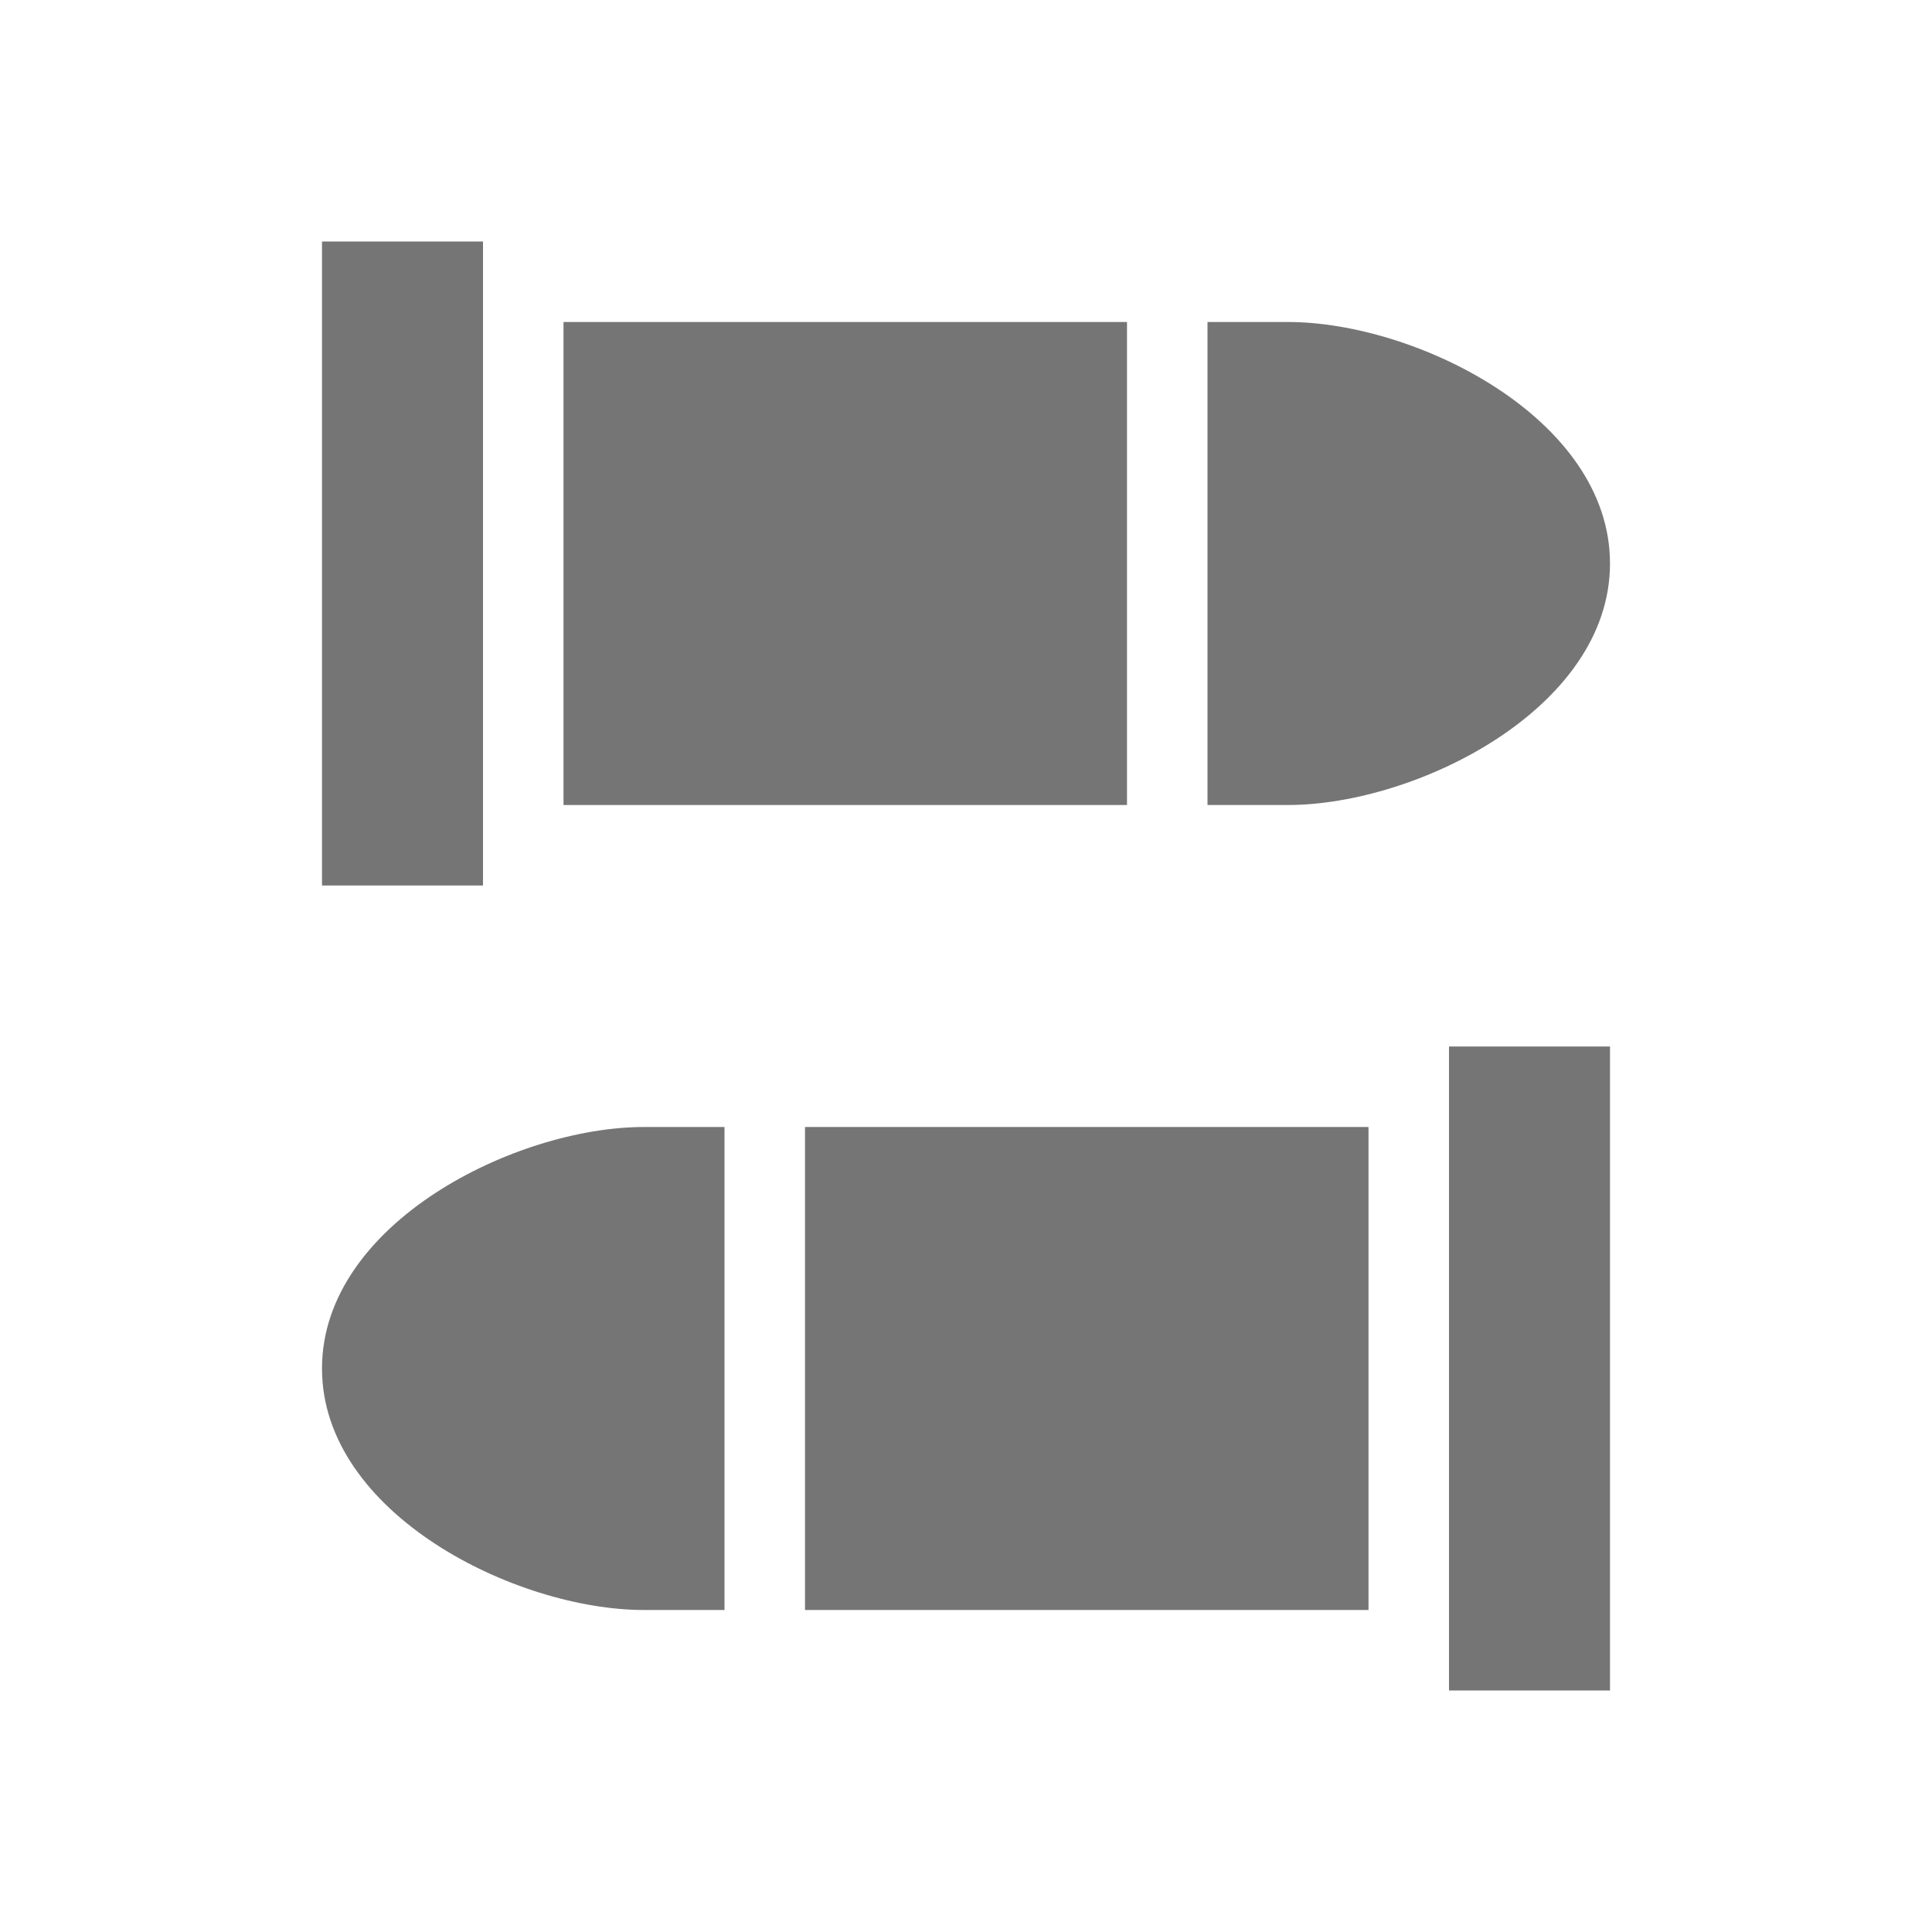 <?xml version="1.0" encoding="utf-8"?>
<!-- Generator: Adobe Illustrator 17.1.0, SVG Export Plug-In . SVG Version: 6.00 Build 0)  -->
<!DOCTYPE svg PUBLIC "-//W3C//DTD SVG 1.1//EN" "http://www.w3.org/Graphics/SVG/1.1/DTD/svg11.dtd">
<svg version="1.1" xmlns="http://www.w3.org/2000/svg" xmlns:xlink="http://www.w3.org/1999/xlink" x="0px" y="0px" width="24px"
	 height="24px" viewBox="0 0 24 24" enable-background="new 0 0 24 24" xml:space="preserve">
<g id="Frame_-_24px">
	<rect y="0.001" fill="none" width="24" height="24.001"/>
</g>
<g id="Filled_Icons">
	<g>
		<rect x="7" y="4" fill="#757575" width="7" height="6"/>
		<path fill="#757575" d="M20,7c0-1.804-2.408-3-4-3h-1v6h1C17.592,10,20,8.804,20,7z"/>
		<rect x="4" y="3" fill="#757575" width="2" height="8"/>
		<path fill="#757575" d="M4,17c0,1.804,2.408,3,4,3h1v-6H8C6.408,14,4,15.196,4,17z"/>
		<rect x="10" y="14" fill="#757575" width="7" height="6"/>
		<rect x="18" y="13" fill="#757575" width="2" height="8"/>
	</g>
</g>
</svg>
